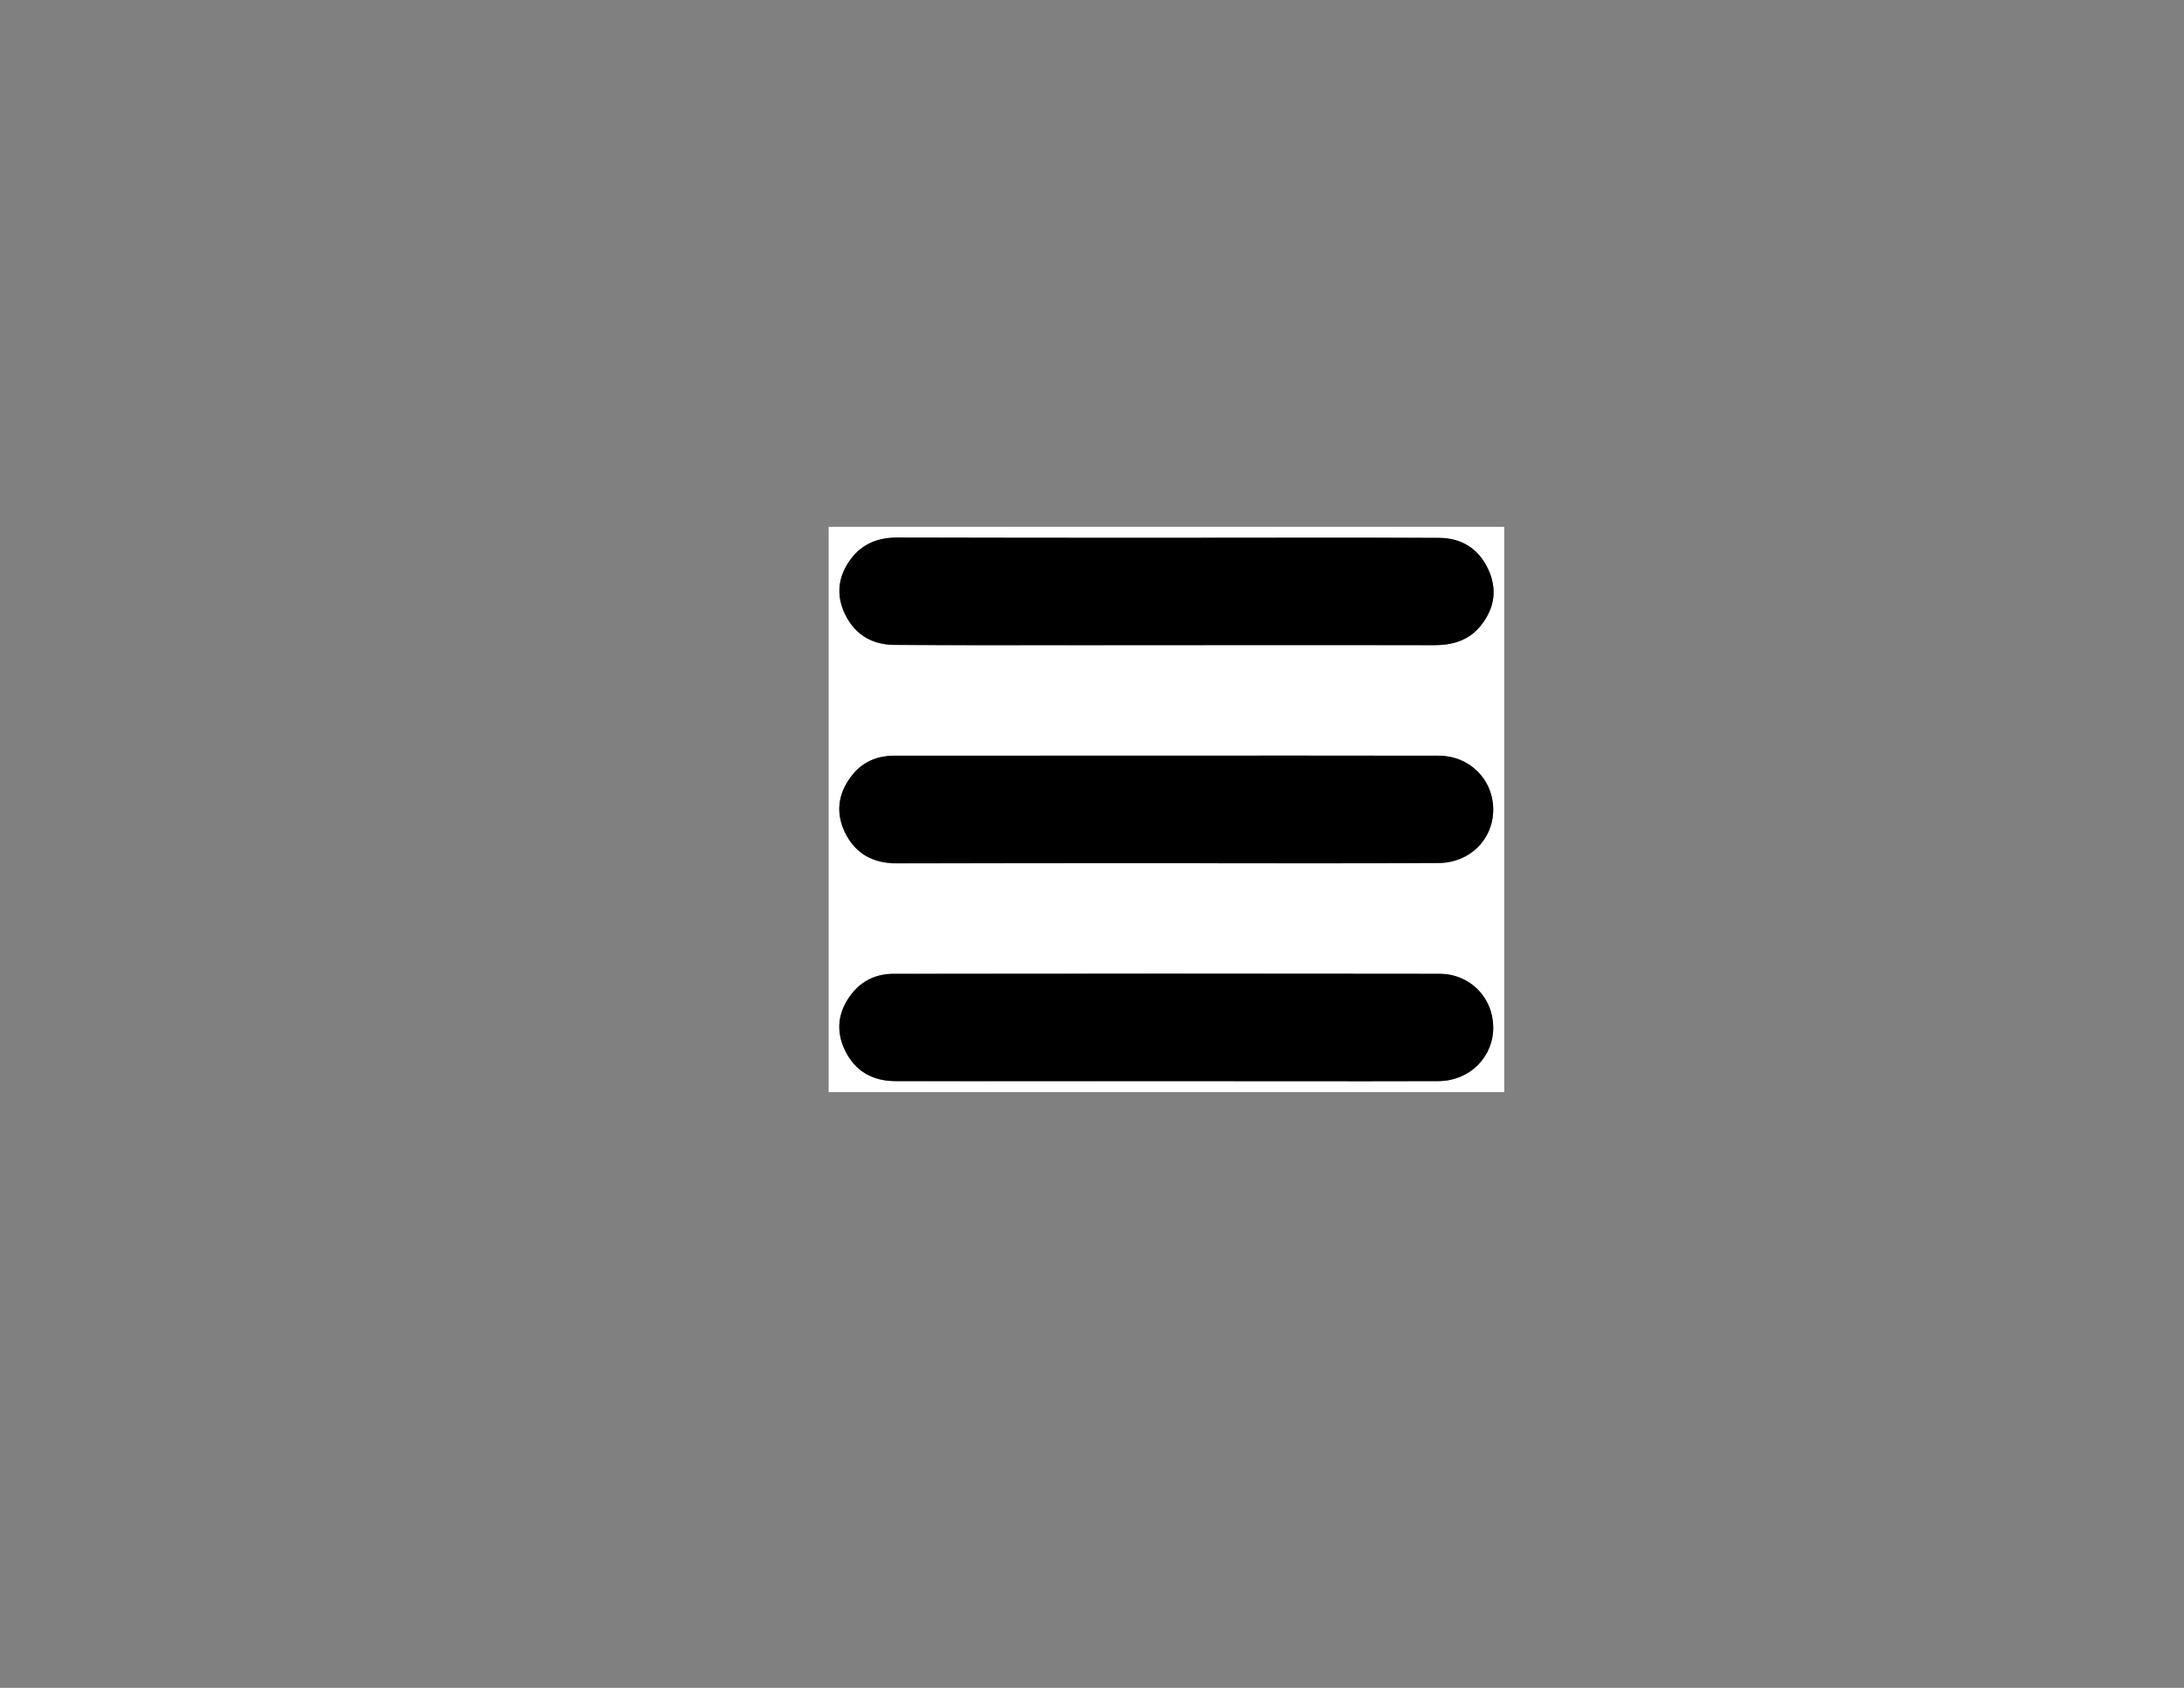 <?xml version="1.0" encoding="utf-8"?>
<!-- Generator: Adobe Illustrator 21.0.2, SVG Export Plug-In . SVG Version: 6.00 Build 0)  -->
<svg version="1.1" id="Layer_1" xmlns="http://www.w3.org/2000/svg" xmlns:xlink="http://www.w3.org/1999/xlink" x="0px" y="0px"
	 viewBox="0 0 792 612" style="enable-background:new 0 0 792 612;" xml:space="preserve">
<rect x="0" y="0" width="792" height="612" fill="#808080" stroke="none"/>
<style type="text/css">
	.st0{fill:#FFFFFF;}
</style>
<g>
	<g>
		<path class="st0" d="M300.5,191c81.7,0,163.3,0,245,0c0,68.3,0,136.7,0,205c-81.7,0-163.3,0-245,0
			C300.5,327.7,300.5,259.3,300.5,191z M423,313c32.8,0,65.7,0.1,98.5,0c11.4,0,20-8.5,20-19.3c0.1-10.9-8.4-19.6-19.8-19.6
			c-65.8-0.1-131.7-0.1-197.5,0c-6.3,0-11.8,2.4-15.6,7.6c-4.7,6.2-5.6,13.1-2.2,20.2c3.7,7.7,10.2,11.2,18.6,11.2
			C357.7,313,390.3,313,423,313z M422.7,392c33,0,66,0.1,99,0c11.3,0,19.9-8.7,19.8-19.6c-0.1-10.7-8.4-19.3-19.5-19.3
			c-66-0.1-132-0.1-198,0c-6.1,0-11.4,2.4-15.2,7.3c-4.9,6.4-5.8,13.4-2.3,20.6c3.7,7.5,10,10.9,18.2,11
			C357.4,392.1,390.1,392,422.7,392z M423.1,195c-32.7,0-65.3,0-98,0c-6.8,0-12.5,2.3-16.5,7.7c-4.6,6.2-5.5,13.1-2.1,20.2
			c3.6,7.3,9.7,10.9,17.7,11c21.8,0.1,43.7,0.1,65.5,0.1c43.5,0,87,0,130.5,0c6.7,0,12.6-1.8,16.8-7.1c5-6.2,6.1-13.2,2.6-20.6
			c-3.6-7.5-9.8-11.2-18-11.2C488.8,194.9,455.9,195,423.1,195z"/>
		<path d="M423,313c-32.7,0-65.3,0-98,0c-8.4,0-14.8-3.5-18.6-11.2c-3.4-7.1-2.5-14,2.2-20.2c3.8-5.2,9.3-7.6,15.6-7.6
			c65.8,0,131.7-0.1,197.5,0c11.3,0,19.8,8.7,19.8,19.6c-0.1,10.9-8.6,19.3-20,19.3C488.7,313.1,455.8,313,423,313z"/>
		<path d="M422.7,392c-32.7,0-65.3,0-98,0c-8.2,0-14.5-3.5-18.2-11c-3.6-7.3-2.6-14.3,2.3-20.6c3.8-4.9,9.1-7.3,15.2-7.3
			c66,0,132-0.1,198,0c11.1,0,19.4,8.6,19.5,19.3c0.1,10.8-8.5,19.5-19.8,19.6C488.7,392.1,455.7,392,422.7,392z"/>
		<path d="M423.1,195c32.8,0,65.7-0.1,98.5,0c8.2,0,14.4,3.7,18,11.2c3.5,7.4,2.4,14.3-2.6,20.6c-4.2,5.3-10.1,7.1-16.8,7.1
			c-43.5-0.1-87,0-130.5,0c-21.8,0-43.7,0.1-65.5-0.1c-8-0.1-14.1-3.7-17.7-11c-3.5-7.1-2.6-14,2.1-20.2c4.1-5.4,9.8-7.7,16.5-7.7
			C357.8,195,390.4,195,423.1,195z"/>
	</g>
</g>
</svg>
